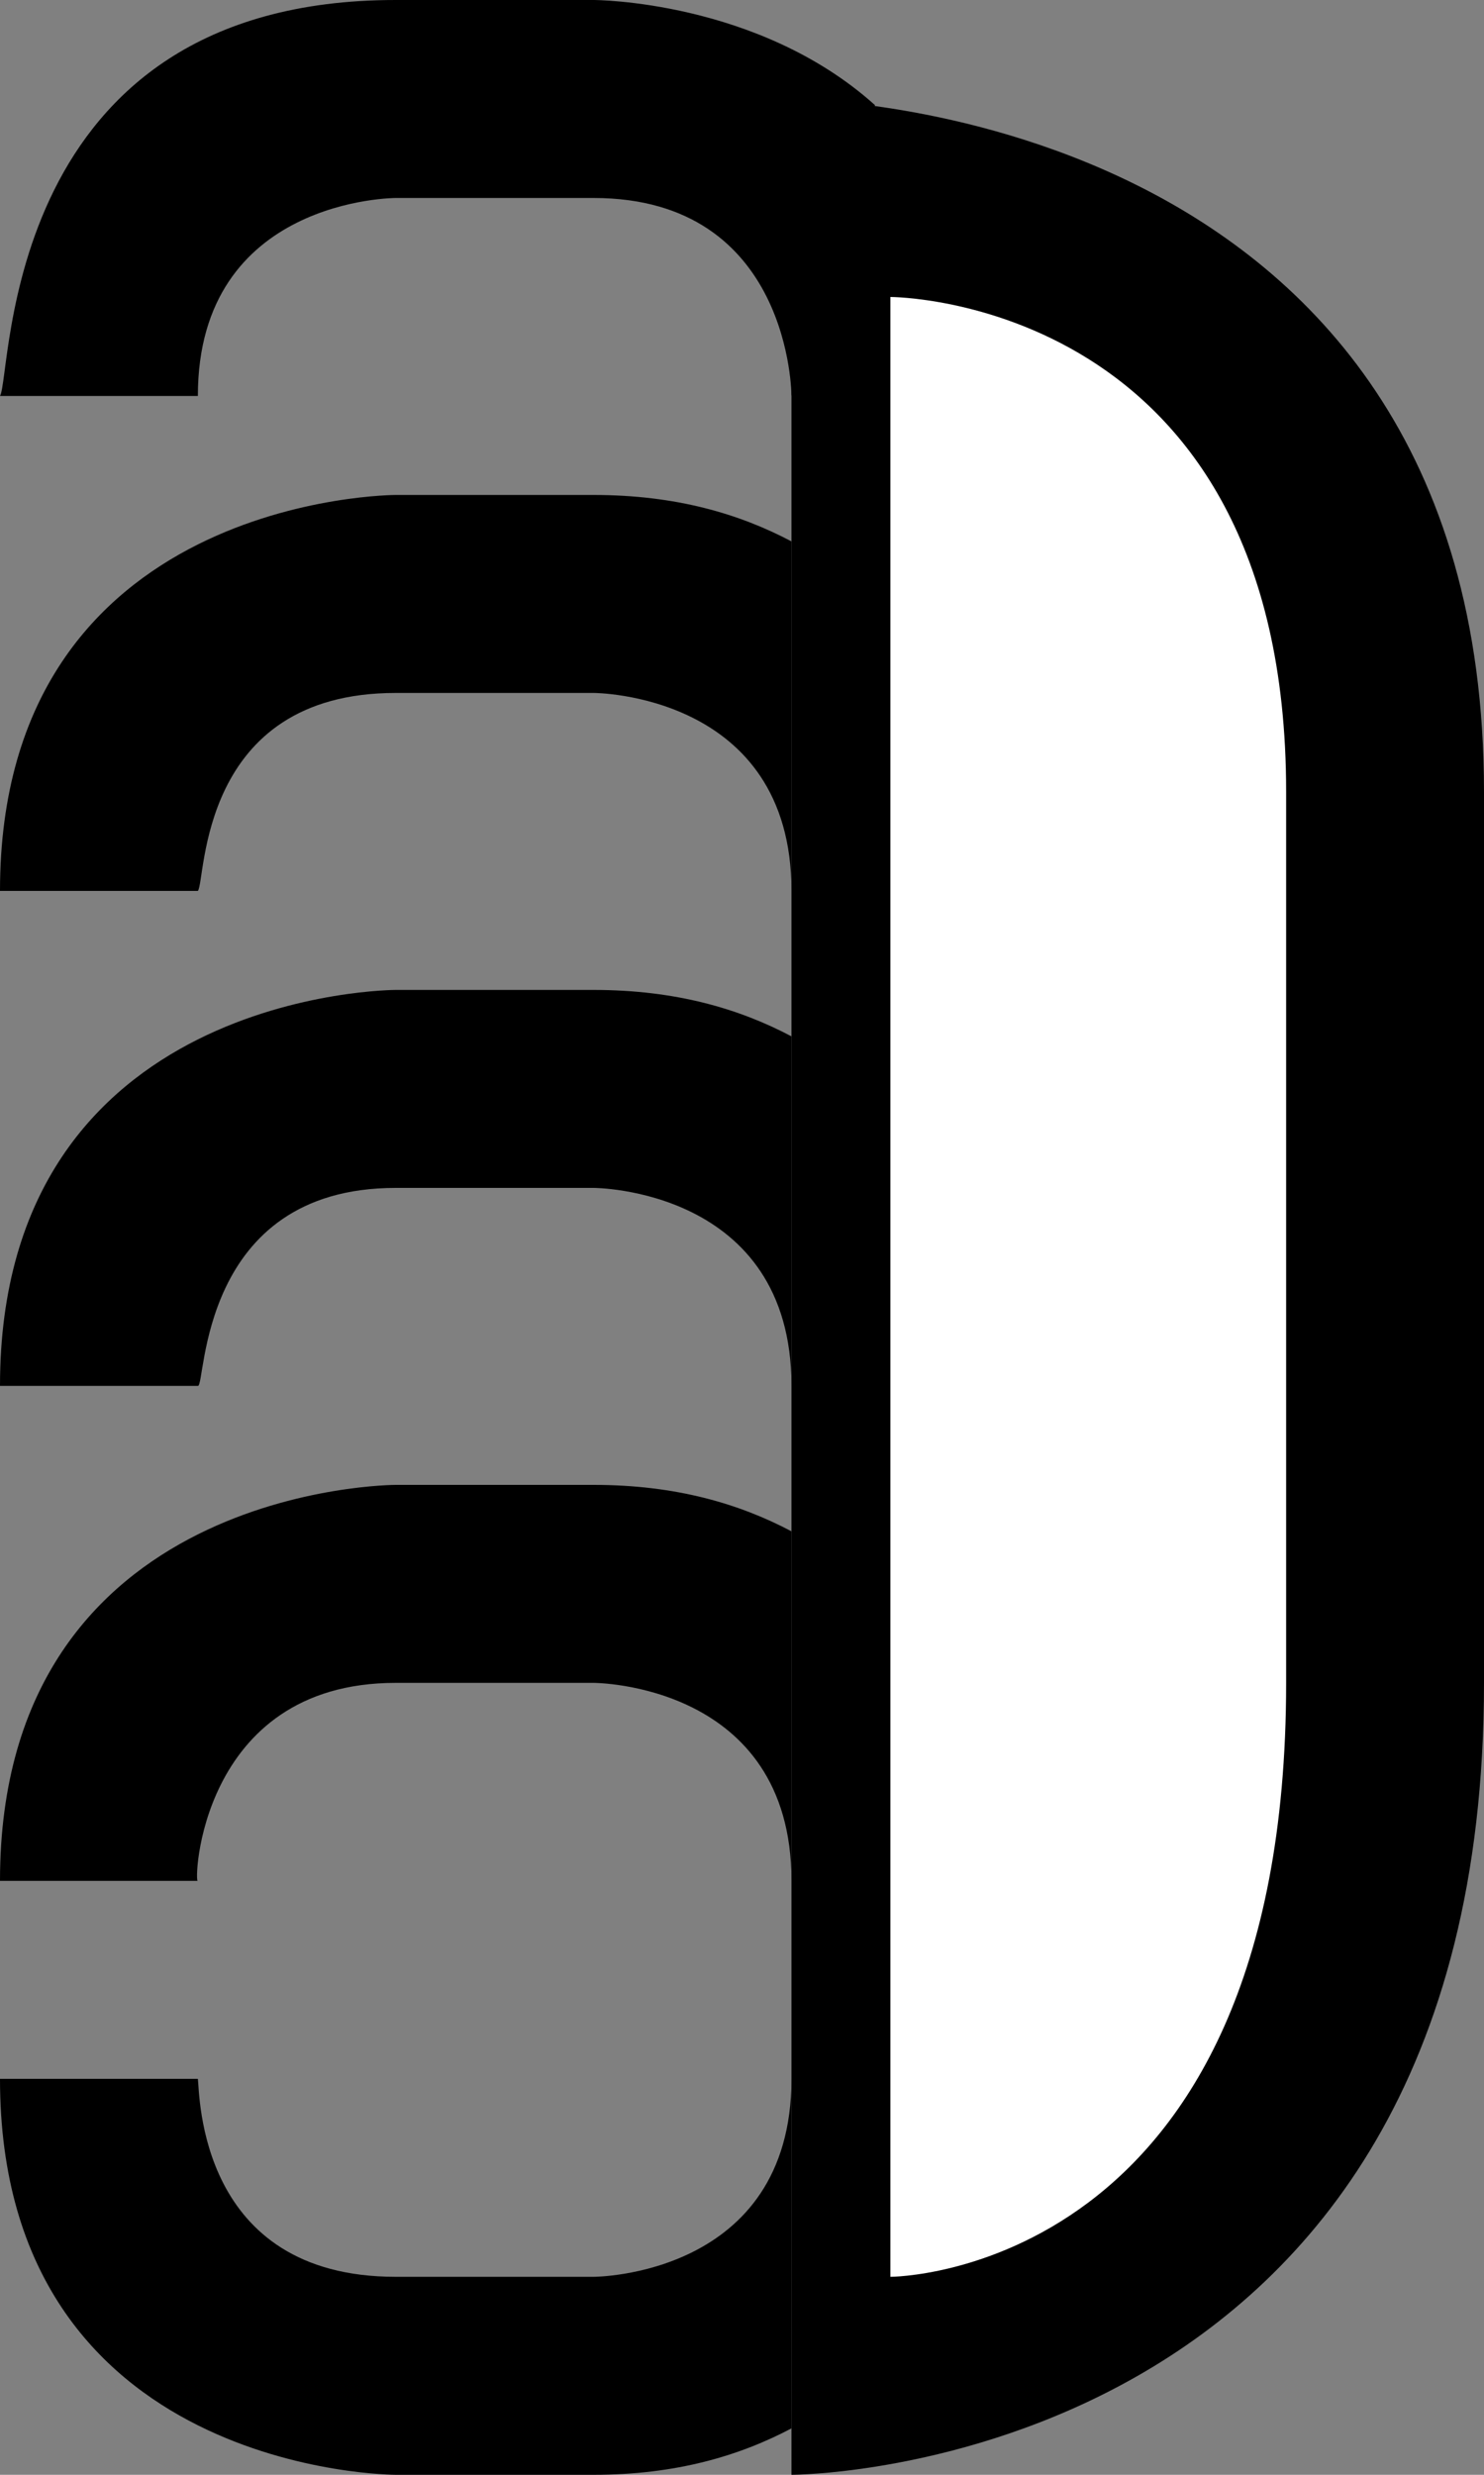 <svg xmlns="http://www.w3.org/2000/svg" width="15" height="25"><rect width="100%" height="100%" fill="#808080" stroke="none"/><path d="M8 25V1s7 0 7 7v9c0 8-7 8-7 8z"/><path d="M9 23V3s4 0 4 5v9c0 6-4 6-4 6z" fill="#fff"/><path d="M4 0C0 0 .126 3.787 0 4h2c0-2 2-2 2-2h2c2 0 2 2 2 2l.844-2.938C7.663 0 6 0 6 0H4zM4 5S0 5 0 9h2c.083-.1 0-2 2-2h2s2 0 2 2V5.469C7.477 5.193 6.836 5 6 5H4zM4 10s-4 0-4 4h2c.083.015 0-2 2-2h2s2 0 2 2v-3.531C7.477 10.193 6.836 10 6 10H4zM4 15s-4 0-4 4h2c-.043.065 0-2 2-2h2s2 0 2 2v-3.531C7.477 15.193 6.836 15 6 15H4zM0 21c0 4 4 4 4 4h2c.836 0 1.477-.193 2-.469V21c0 2-2 2-2 2H4c-2 0-1.98-1.851-2-2H0z"/></svg>